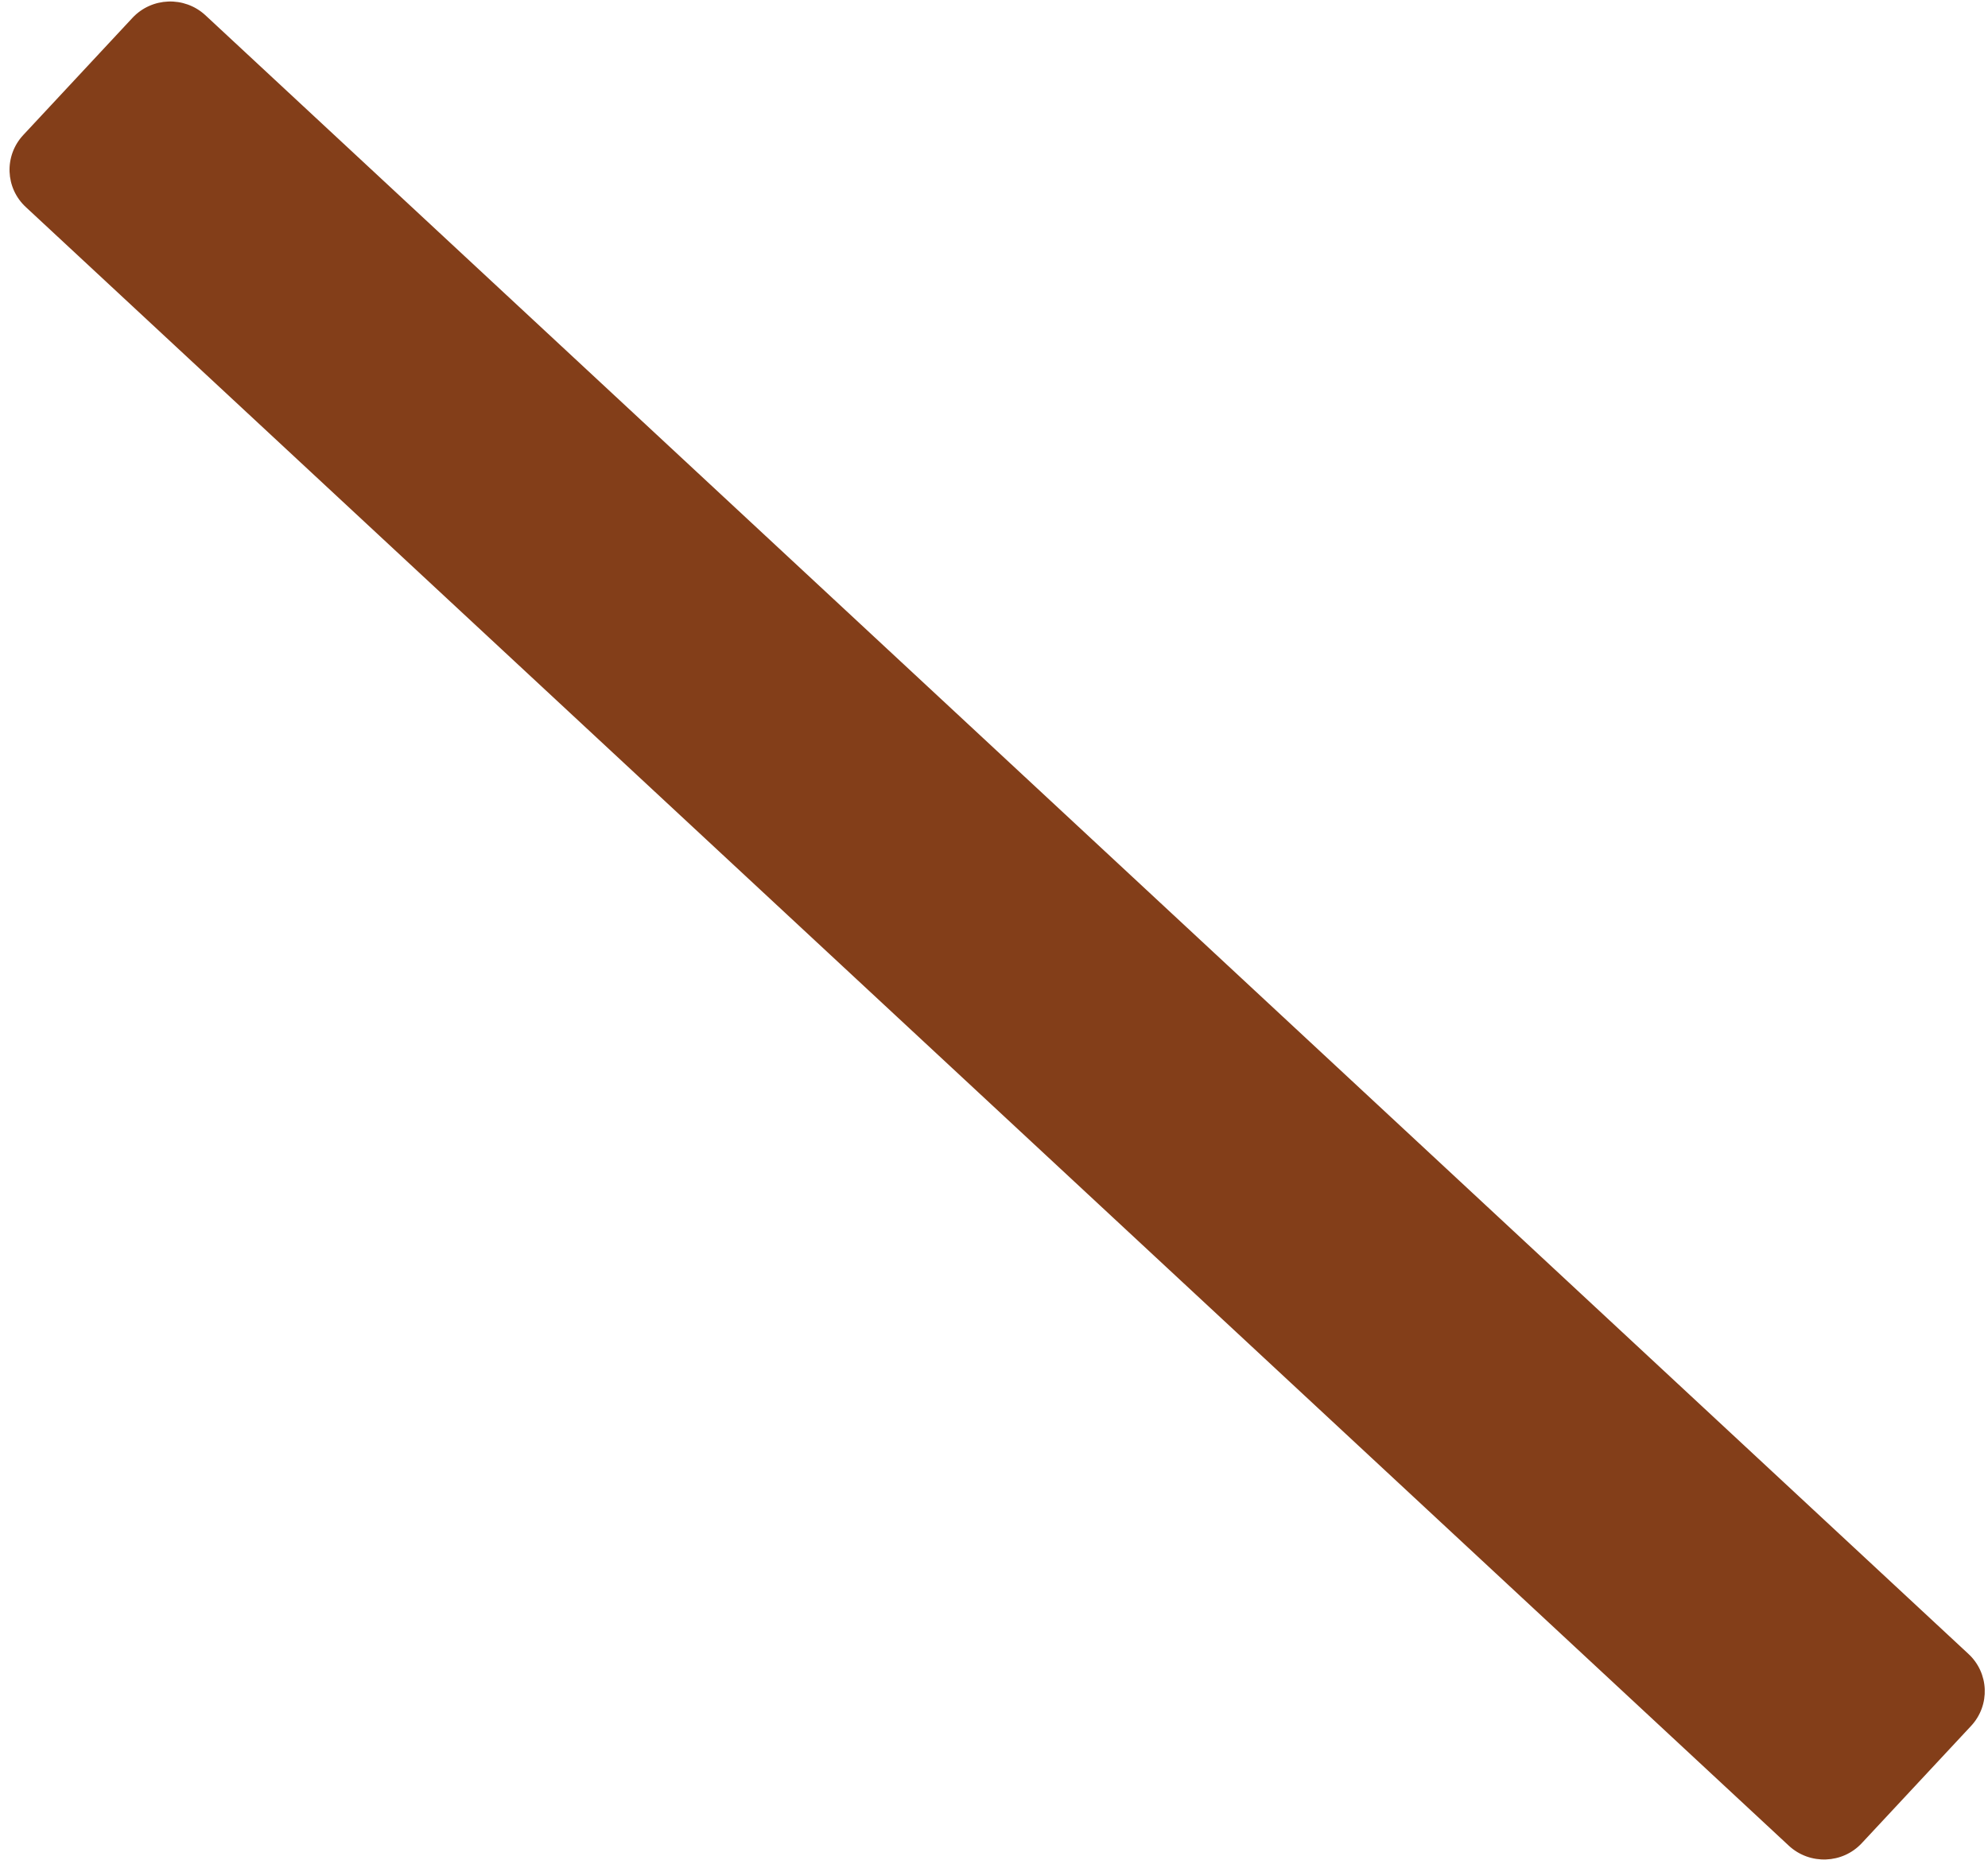 <svg width="80" height="75" viewBox="0 0 80 75" fill="none" xmlns="http://www.w3.org/2000/svg">
<path d="M79.204 66.546C80.045 67.315 80.097 68.617 79.319 69.452L74.923 74.167C74.148 75.002 72.836 75.05 71.995 74.281L1.048 8.341C0.207 7.572 0.159 6.27 0.934 5.436L5.329 0.72C6.108 -0.115 7.417 -0.163 8.258 0.606L79.204 66.546Z" fill="#833E19"/>
</svg>
